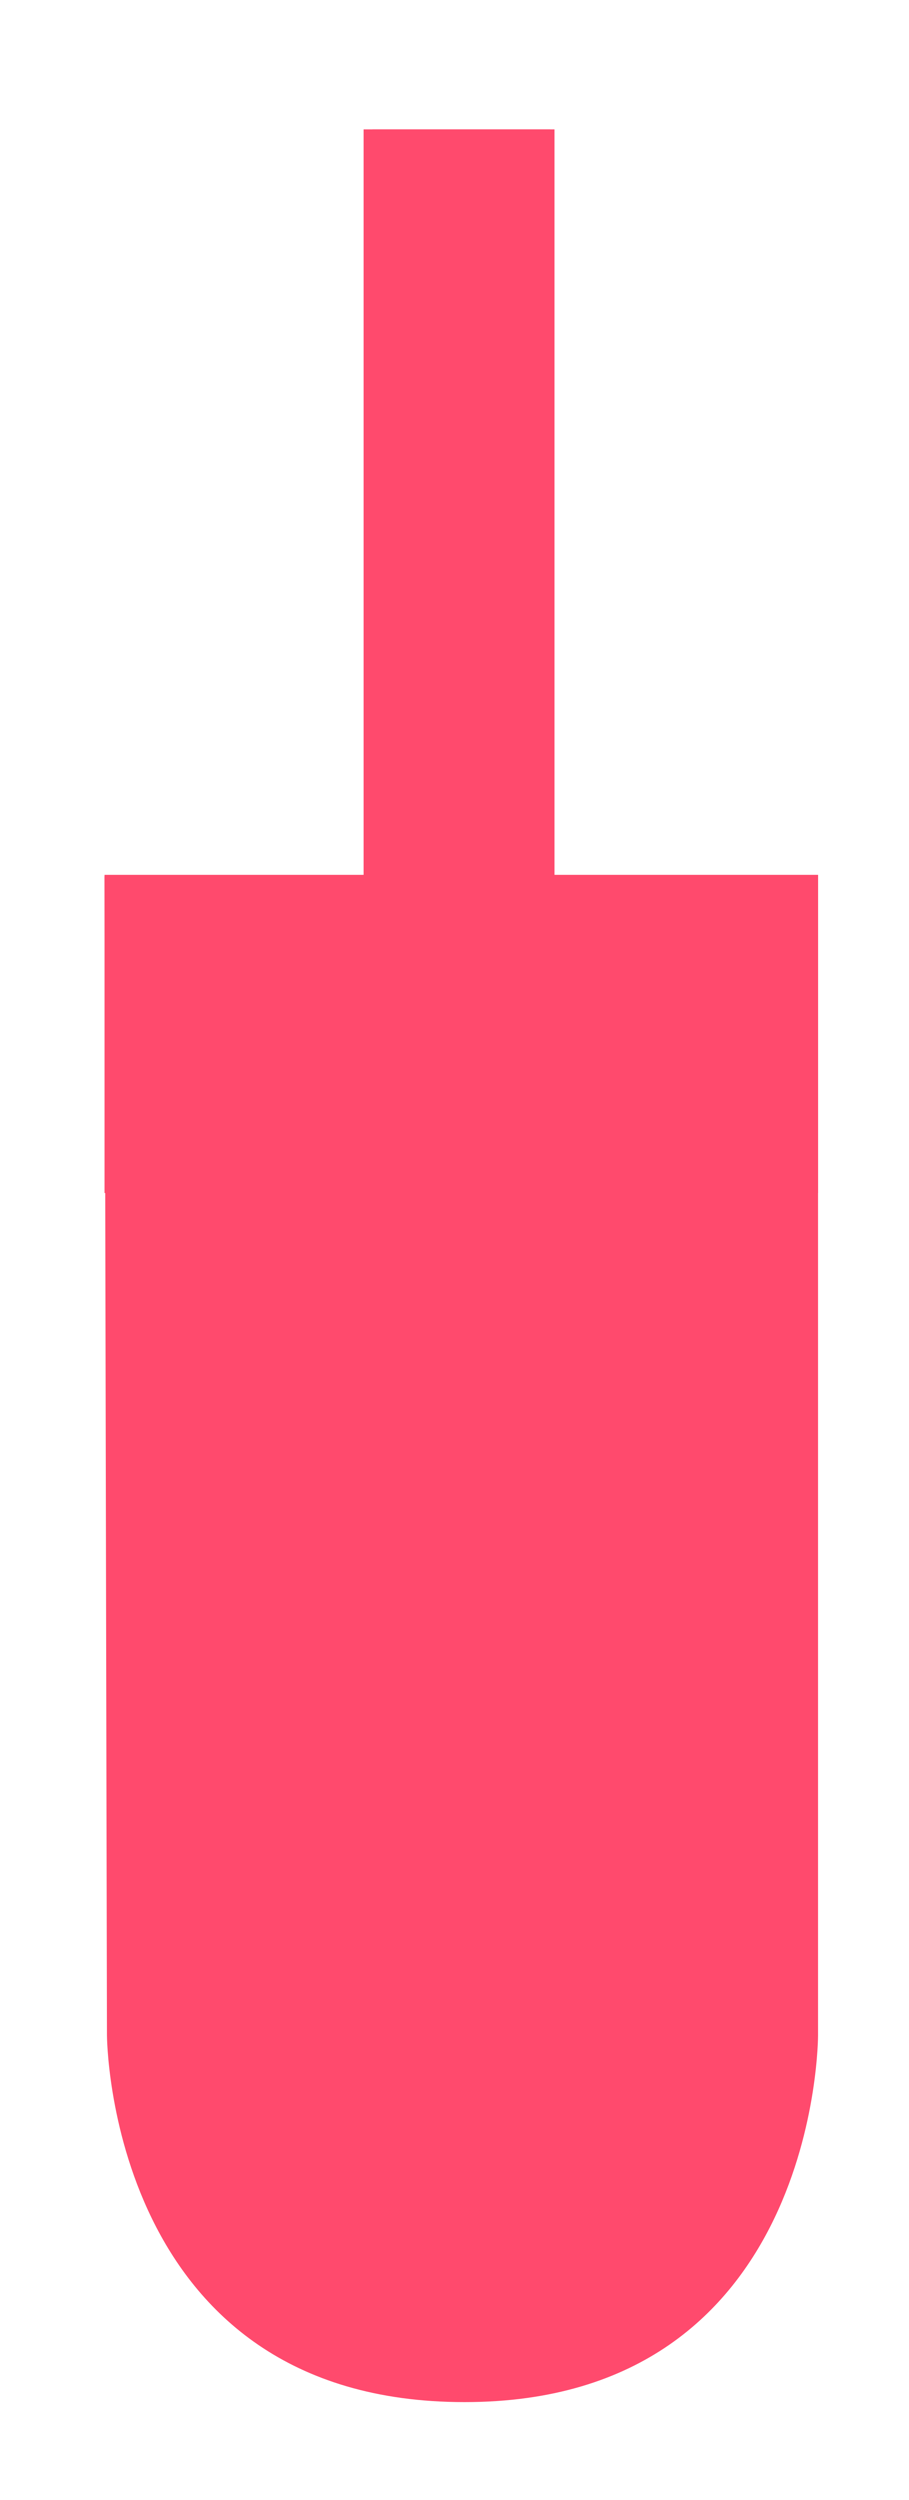<svg xmlns="http://www.w3.org/2000/svg" xmlns:xlink="http://www.w3.org/1999/xlink" width="200" height="550" viewBox="0 0 200 550">
<defs>
    <style>
      .cls-1 {
        filter: url(#filter);
      }

      .cls-2 {
        fill: #ff4a6d;
        fill-rule: evenodd;
      }
    </style>
    <filter id="filter" filterUnits="userSpaceOnUse">
      <feOffset result="offset" dx="2" dy="3.464" in="SourceAlpha"/>
      <feGaussianBlur result="blur" stdDeviation="3.606"/>
      <feFlood result="flood" flood-opacity="0.3"/>
      <feComposite result="composite" operator="in" in2="blur"/>
      <feBlend result="blend" in="SourceGraphic"/>
    </filter>
  </defs>
  <g id="wallace_pink" data-name="wallace pink" class="cls-1">
    <path class="cls-2" d="M119.057,189.306h58.932V444.289S178.175,525,100.207,525c-78.489,0-78.675-80.711-78.675-80.711L21.011,189.306H79.943V25h39.114V189.306Z"/>
    <path class="cls-2" d="M21,189H178v70H21V189ZM78,25h42V189H78V25Z"/>
  </g>
</svg>
